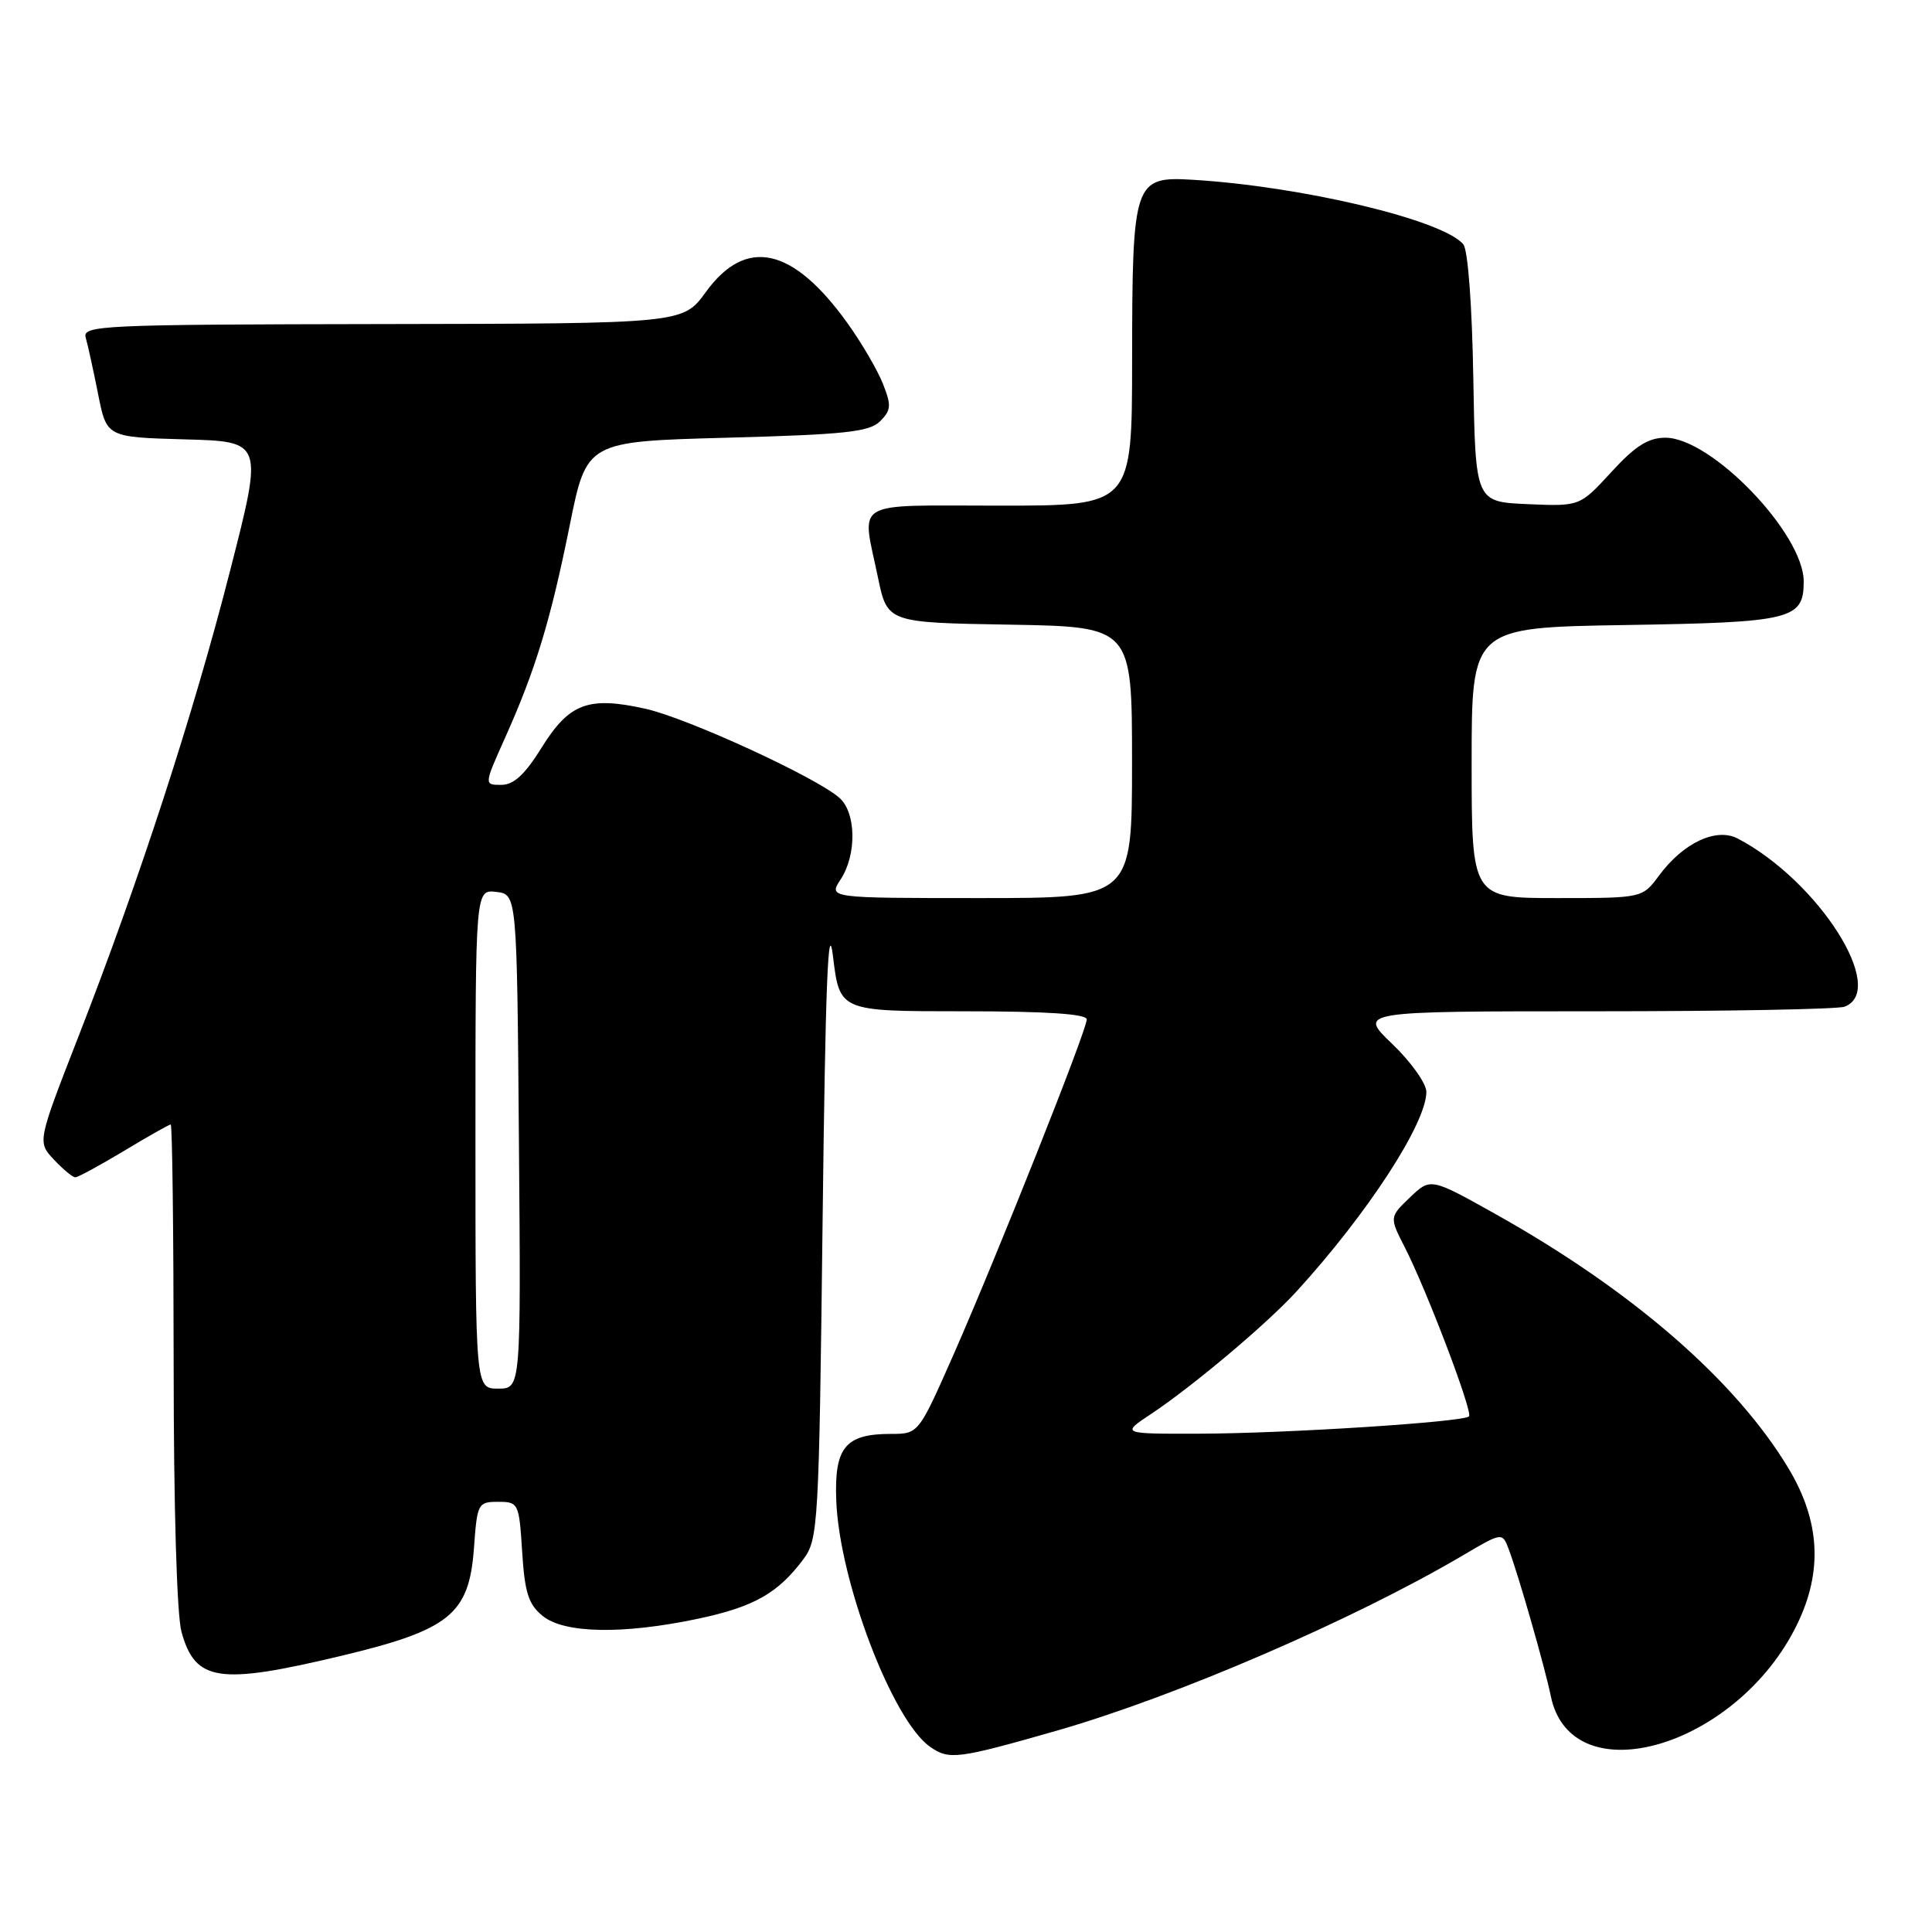<?xml version="1.0" encoding="UTF-8" standalone="no"?>
<!DOCTYPE svg PUBLIC "-//W3C//DTD SVG 1.1//EN" "http://www.w3.org/Graphics/SVG/1.1/DTD/svg11.dtd" >
<svg xmlns="http://www.w3.org/2000/svg" xmlns:xlink="http://www.w3.org/1999/xlink" version="1.1" viewBox="0 0 256 256">
 <g >
 <path fill="currentColor"
d=" M 140.00 229.33 C 155.78 224.81 179.36 214.63 193.85 206.09 C 199.06 203.02 199.06 203.02 199.92 205.30 C 201.18 208.61 204.72 220.97 205.49 224.74 C 208.20 237.99 230.22 231.56 238.14 215.21 C 241.55 208.18 241.17 201.53 236.97 194.54 C 229.97 182.91 216.30 171.04 198.27 160.93 C 189.56 156.05 189.56 156.05 186.83 158.66 C 184.10 161.28 184.10 161.28 186.15 165.29 C 189.09 171.06 195.20 187.14 194.65 187.68 C 193.91 188.43 170.41 189.94 159.02 189.97 C 148.54 190.00 148.54 190.00 152.52 187.36 C 158.08 183.66 167.87 175.42 171.80 171.12 C 181.22 160.80 189.00 148.84 189.00 144.68 C 189.00 143.57 186.97 140.71 184.48 138.33 C 179.96 134.00 179.96 134.00 211.40 134.00 C 228.69 134.00 243.55 133.73 244.42 133.39 C 250.16 131.19 240.97 116.73 230.26 111.11 C 227.41 109.62 223.03 111.68 219.83 116.02 C 217.62 119.00 217.62 119.00 206.31 119.00 C 195.00 119.00 195.00 119.00 195.00 101.07 C 195.00 83.15 195.00 83.15 215.35 82.82 C 237.42 82.47 239.00 82.09 239.00 77.05 C 239.00 70.71 226.77 58.00 220.68 58.00 C 218.40 58.00 216.68 59.09 213.51 62.55 C 209.33 67.10 209.33 67.10 202.41 66.80 C 195.50 66.50 195.50 66.50 195.22 50.07 C 195.06 40.50 194.51 33.12 193.90 32.38 C 191.22 29.14 172.52 24.69 158.03 23.82 C 150.24 23.36 150.03 23.99 150.01 47.75 C 150.00 67.00 150.00 67.00 132.50 67.00 C 112.61 67.00 114.17 66.08 116.33 76.50 C 117.58 82.50 117.58 82.50 133.79 82.77 C 150.00 83.05 150.00 83.05 150.00 101.02 C 150.00 119.00 150.00 119.00 129.88 119.00 C 109.77 119.00 109.77 119.00 111.38 116.54 C 113.53 113.27 113.46 107.72 111.25 105.74 C 108.25 103.04 91.15 95.18 85.55 93.92 C 77.97 92.23 75.44 93.17 71.79 99.03 C 69.55 102.64 68.08 104.00 66.41 104.00 C 64.13 104.00 64.13 104.00 66.93 97.75 C 70.96 88.76 72.95 82.21 75.49 69.62 C 77.73 58.50 77.73 58.50 96.33 58.00 C 112.00 57.58 115.20 57.23 116.62 55.82 C 118.09 54.34 118.13 53.72 116.98 50.82 C 116.25 48.99 114.13 45.37 112.26 42.77 C 105.03 32.72 98.84 31.37 93.53 38.69 C 90.50 42.88 90.50 42.88 50.68 42.94 C 13.25 43.00 10.90 43.11 11.36 44.75 C 11.64 45.71 12.37 49.07 13.00 52.22 C 14.13 57.93 14.13 57.93 24.50 58.22 C 34.87 58.50 34.87 58.50 30.52 75.50 C 25.66 94.54 18.47 116.64 10.37 137.41 C 4.95 151.32 4.95 151.32 7.15 153.66 C 8.36 154.95 9.63 156.00 9.98 156.00 C 10.33 156.00 13.23 154.42 16.43 152.50 C 19.63 150.57 22.41 149.00 22.62 149.00 C 22.83 149.00 23.00 163.29 23.01 180.75 C 23.01 199.61 23.43 214.02 24.05 216.24 C 25.88 222.83 28.97 223.29 45.29 219.39 C 59.61 215.96 62.16 213.89 62.80 205.15 C 63.23 199.21 63.33 199.00 66.00 199.00 C 68.70 199.00 68.78 199.16 69.19 205.63 C 69.53 211.05 70.03 212.61 71.92 214.13 C 74.78 216.45 82.55 216.59 92.50 214.49 C 99.89 212.92 103.07 211.13 106.44 206.62 C 108.42 203.96 108.52 202.31 109.00 161.68 C 109.37 130.52 109.73 121.39 110.38 126.75 C 111.26 134.00 111.26 134.00 127.63 134.00 C 138.69 134.00 144.00 134.35 144.00 135.08 C 144.00 136.51 132.21 166.16 126.36 179.46 C 121.71 190.00 121.71 190.00 118.05 190.00 C 111.99 190.00 110.53 191.79 110.81 198.87 C 111.23 209.54 118.25 227.96 123.23 231.45 C 125.76 233.23 126.85 233.09 140.00 229.33 Z  M 63.00 150.93 C 63.00 117.87 63.00 117.87 65.75 118.18 C 68.50 118.50 68.50 118.50 68.76 151.25 C 69.03 184.00 69.03 184.00 66.01 184.00 C 63.00 184.00 63.00 184.00 63.00 150.93 Z "/>
</g>
</svg>